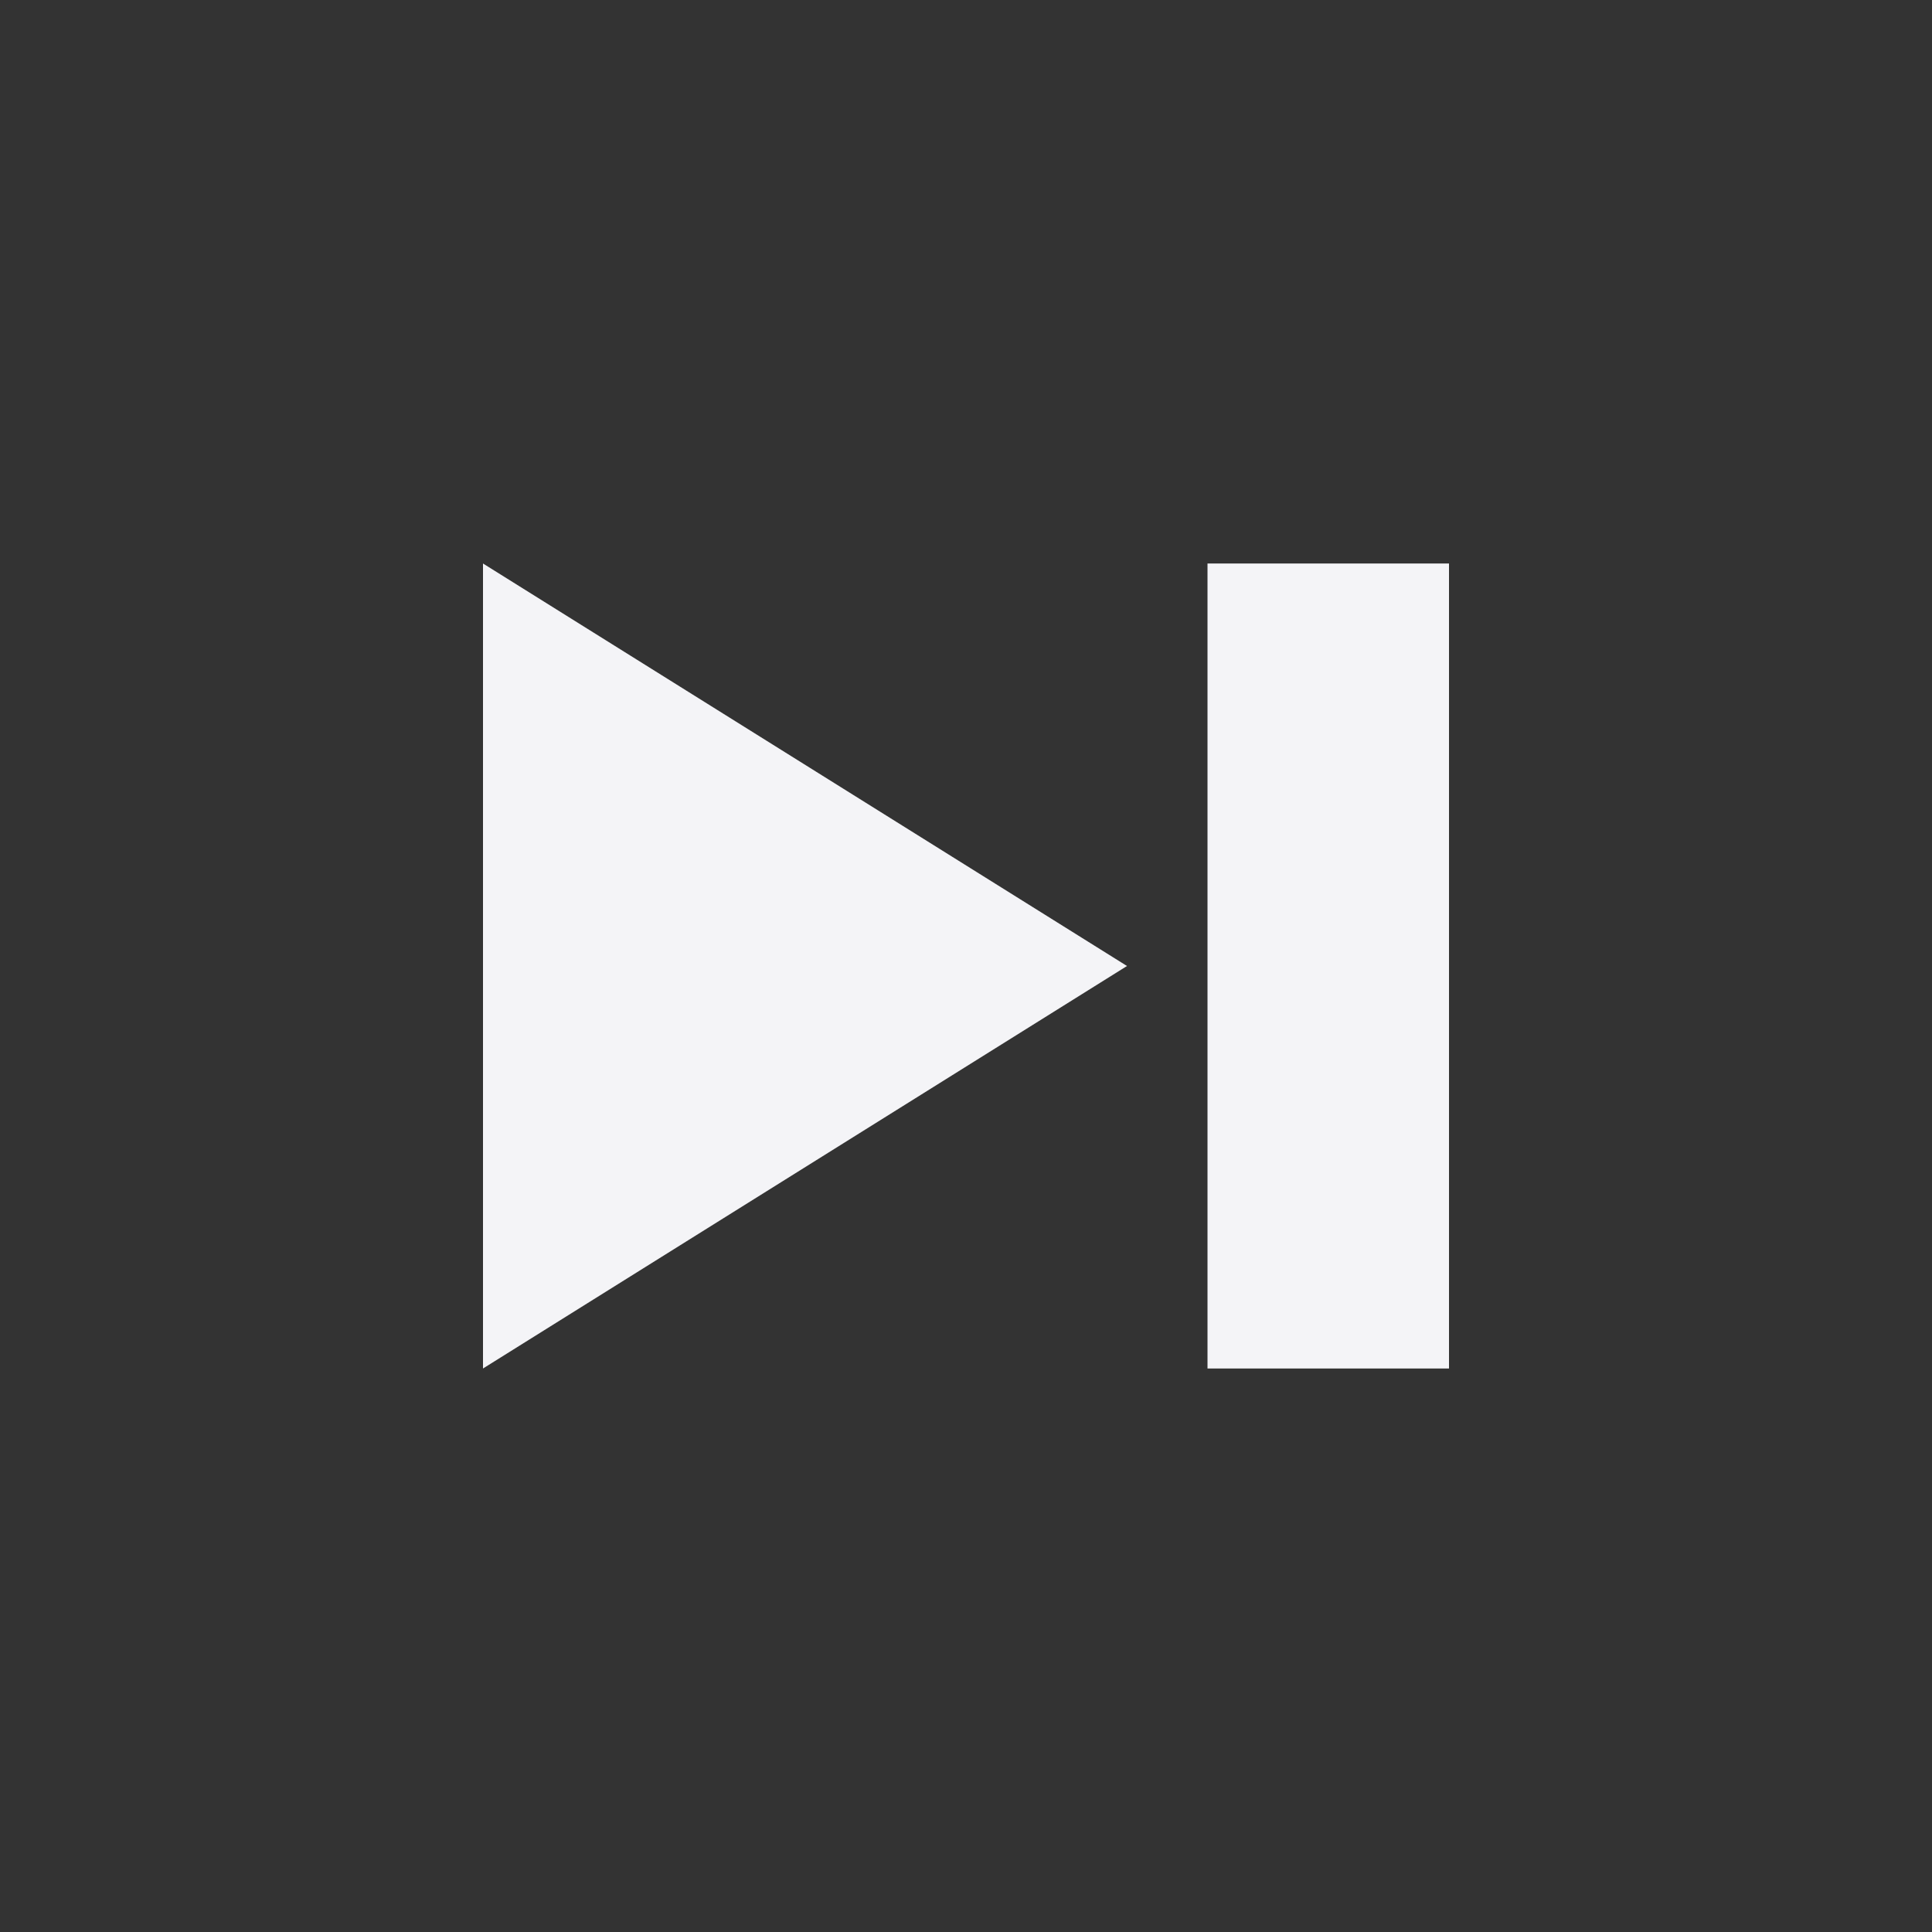 <svg
  width="24"
  height="24"
  viewBox="0 0 24 24"
  fill="none"
  xmlns="http://www.w3.org/2000/svg"
>
  <rect x="0" y="0" width="24" height="24" fill="#333333" stroke="none"/>
  <path d="M6 17L14 12L6 7V17Z" fill="#f4f4f7" />
  <path d="M18 7H15V12V17H18V7Z" fill="#f4f4f7" />
</svg>